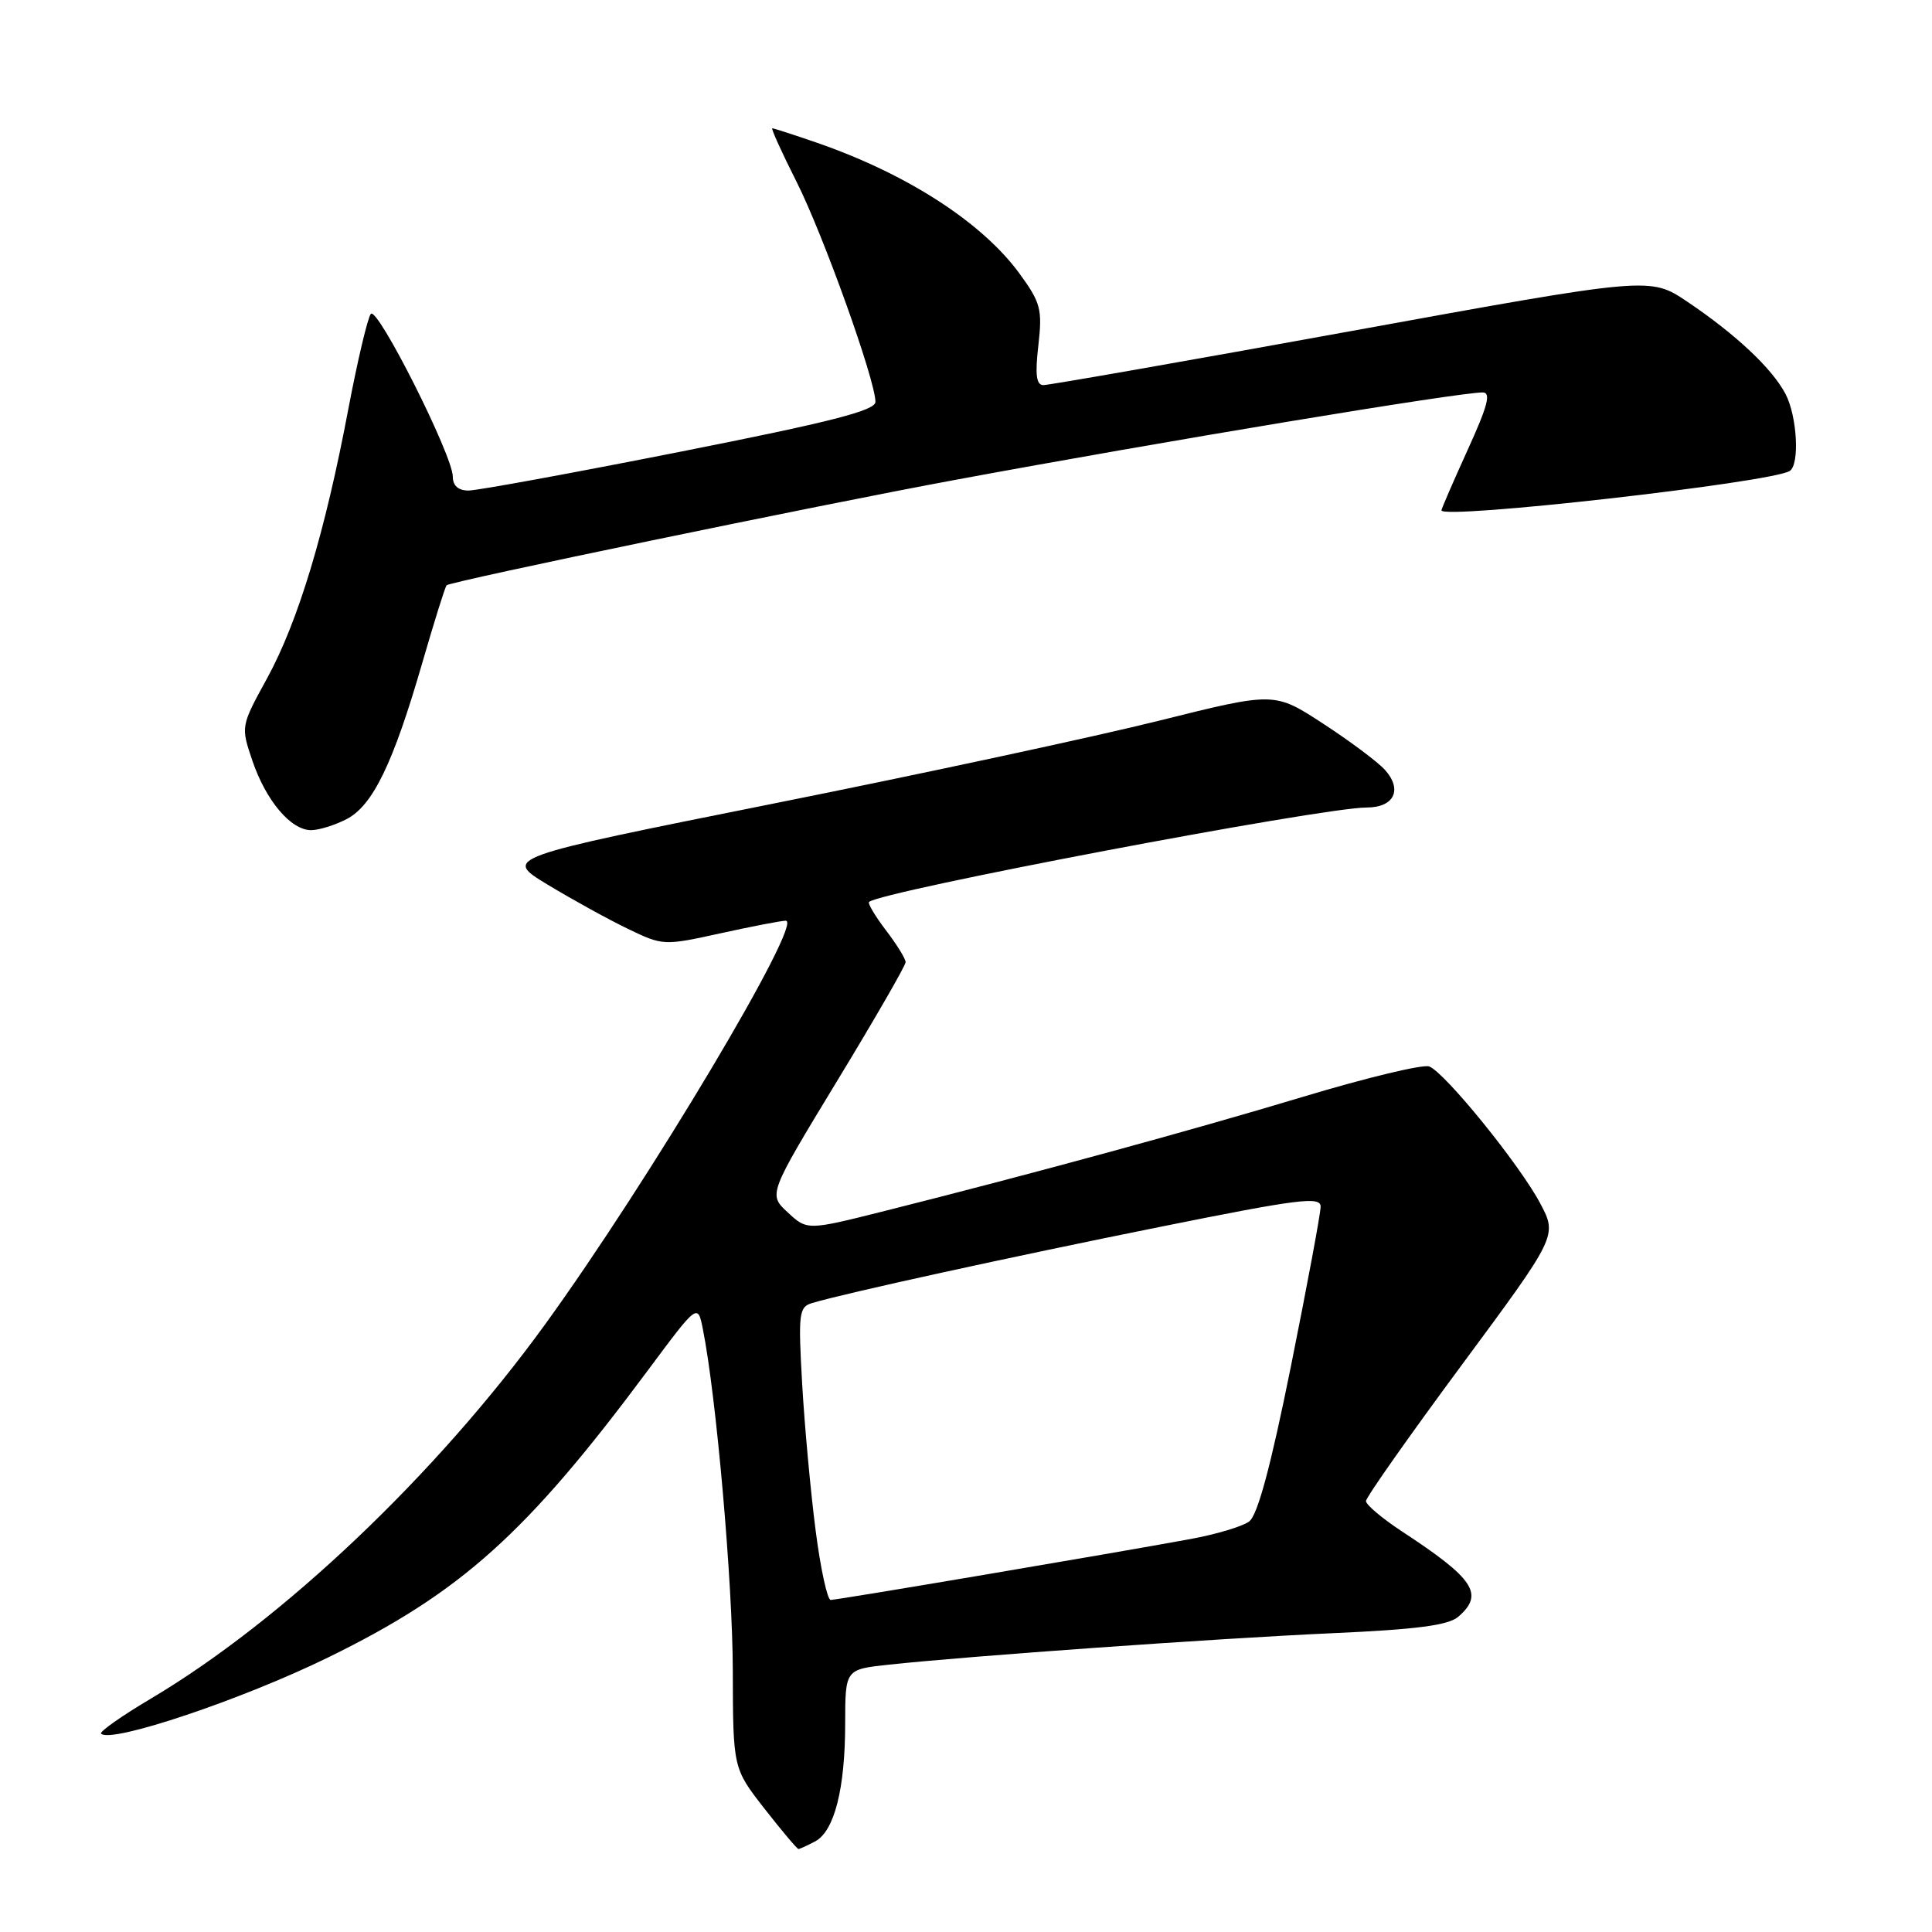 <?xml version="1.0" encoding="UTF-8" standalone="no"?>
<!DOCTYPE svg PUBLIC "-//W3C//DTD SVG 1.1//EN" "http://www.w3.org/Graphics/SVG/1.1/DTD/svg11.dtd" >
<svg xmlns="http://www.w3.org/2000/svg" xmlns:xlink="http://www.w3.org/1999/xlink" version="1.1" viewBox="0 0 256 256">
 <g >
 <path fill="currentColor"
d=" M 108.02 243.99 C 110.56 242.63 111.99 237.01 111.99 228.35 C 112.00 221.20 112.00 221.20 117.75 220.58 C 128.40 219.43 161.38 217.09 176.50 216.41 C 187.76 215.91 191.94 215.36 193.25 214.21 C 196.69 211.22 195.34 209.19 185.75 202.91 C 183.14 201.19 181.00 199.39 181.00 198.90 C 181.00 198.41 186.71 190.30 193.68 180.88 C 206.36 163.74 206.36 163.74 204.08 159.44 C 201.35 154.30 191.47 142.12 189.38 141.31 C 188.56 141.00 181.05 142.80 172.70 145.32 C 157.59 149.87 136.86 155.52 117.23 160.46 C 106.96 163.04 106.96 163.04 104.38 160.65 C 101.80 158.26 101.80 158.26 110.90 143.27 C 115.91 135.03 120.00 127.93 120.00 127.49 C 120.00 127.05 118.83 125.15 117.40 123.28 C 115.97 121.40 114.96 119.71 115.15 119.52 C 116.55 118.12 175.13 107.00 181.09 107.00 C 184.74 107.00 185.88 104.63 183.50 102.00 C 182.55 100.95 178.86 98.19 175.31 95.88 C 168.87 91.68 168.87 91.68 153.68 95.47 C 145.33 97.56 122.34 102.51 102.58 106.46 C 66.67 113.65 66.67 113.65 72.58 117.23 C 75.84 119.20 80.61 121.83 83.19 123.07 C 87.83 125.31 87.95 125.32 95.46 123.67 C 99.64 122.75 103.53 122.00 104.12 122.00 C 106.55 122.00 85.92 156.60 72.22 175.50 C 57.81 195.38 37.49 214.68 20.05 225.04 C 16.14 227.36 13.14 229.47 13.39 229.72 C 14.70 231.04 32.07 225.21 43.50 219.61 C 61.10 211.00 69.76 203.22 85.83 181.60 C 92.45 172.70 92.45 172.70 93.13 176.10 C 94.91 184.97 97.08 209.72 97.10 221.36 C 97.13 234.31 97.13 234.31 101.30 239.66 C 103.60 242.60 105.62 245.00 105.80 245.00 C 105.98 245.00 106.98 244.54 108.02 243.99 Z  M 45.92 108.54 C 49.39 106.74 52.07 101.23 55.93 87.92 C 57.54 82.36 59.00 77.69 59.18 77.55 C 59.84 77.01 108.22 66.98 126.50 63.60 C 153.98 58.50 193.22 52.00 196.46 52.00 C 197.60 52.00 197.14 53.77 194.47 59.62 C 192.56 63.82 191.00 67.42 191.00 67.62 C 191.00 68.89 234.65 63.95 237.14 62.41 C 238.49 61.58 238.14 55.17 236.59 52.20 C 234.82 48.83 229.99 44.29 223.58 39.98 C 218.65 36.66 218.65 36.66 179.08 43.86 C 157.31 47.82 138.93 51.04 138.24 51.03 C 137.31 51.01 137.14 49.62 137.59 45.75 C 138.13 40.98 137.90 40.11 135.09 36.25 C 130.12 29.45 120.12 23.00 108.12 18.87 C 105.13 17.84 102.53 17.00 102.33 17.00 C 102.14 17.00 103.58 20.19 105.55 24.09 C 109.10 31.14 116.00 50.40 116.00 53.25 C 116.00 54.40 110.11 55.91 90.08 59.87 C 75.83 62.69 63.23 65.00 62.08 65.00 C 60.73 65.00 60.00 64.36 60.00 63.16 C 60.00 60.37 50.02 40.56 49.14 41.59 C 48.72 42.09 47.37 47.80 46.14 54.28 C 43.06 70.59 39.50 82.37 35.39 89.88 C 31.90 96.25 31.90 96.25 33.45 100.82 C 35.26 106.12 38.55 110.00 41.22 110.00 C 42.26 110.00 44.37 109.34 45.92 108.54 Z  M 108.07 202.75 C 107.41 197.66 106.61 188.94 106.29 183.36 C 105.76 174.01 105.86 173.18 107.61 172.66 C 111.89 171.37 133.81 166.57 153.75 162.56 C 172.17 158.85 175.00 158.50 174.99 159.89 C 174.99 160.78 173.22 170.26 171.07 180.96 C 168.37 194.35 166.64 200.79 165.51 201.61 C 164.62 202.27 161.10 203.32 157.69 203.94 C 147.48 205.82 110.95 212.00 110.07 212.00 C 109.63 212.00 108.72 207.84 108.07 202.75 Z "/>
</g>
</svg>